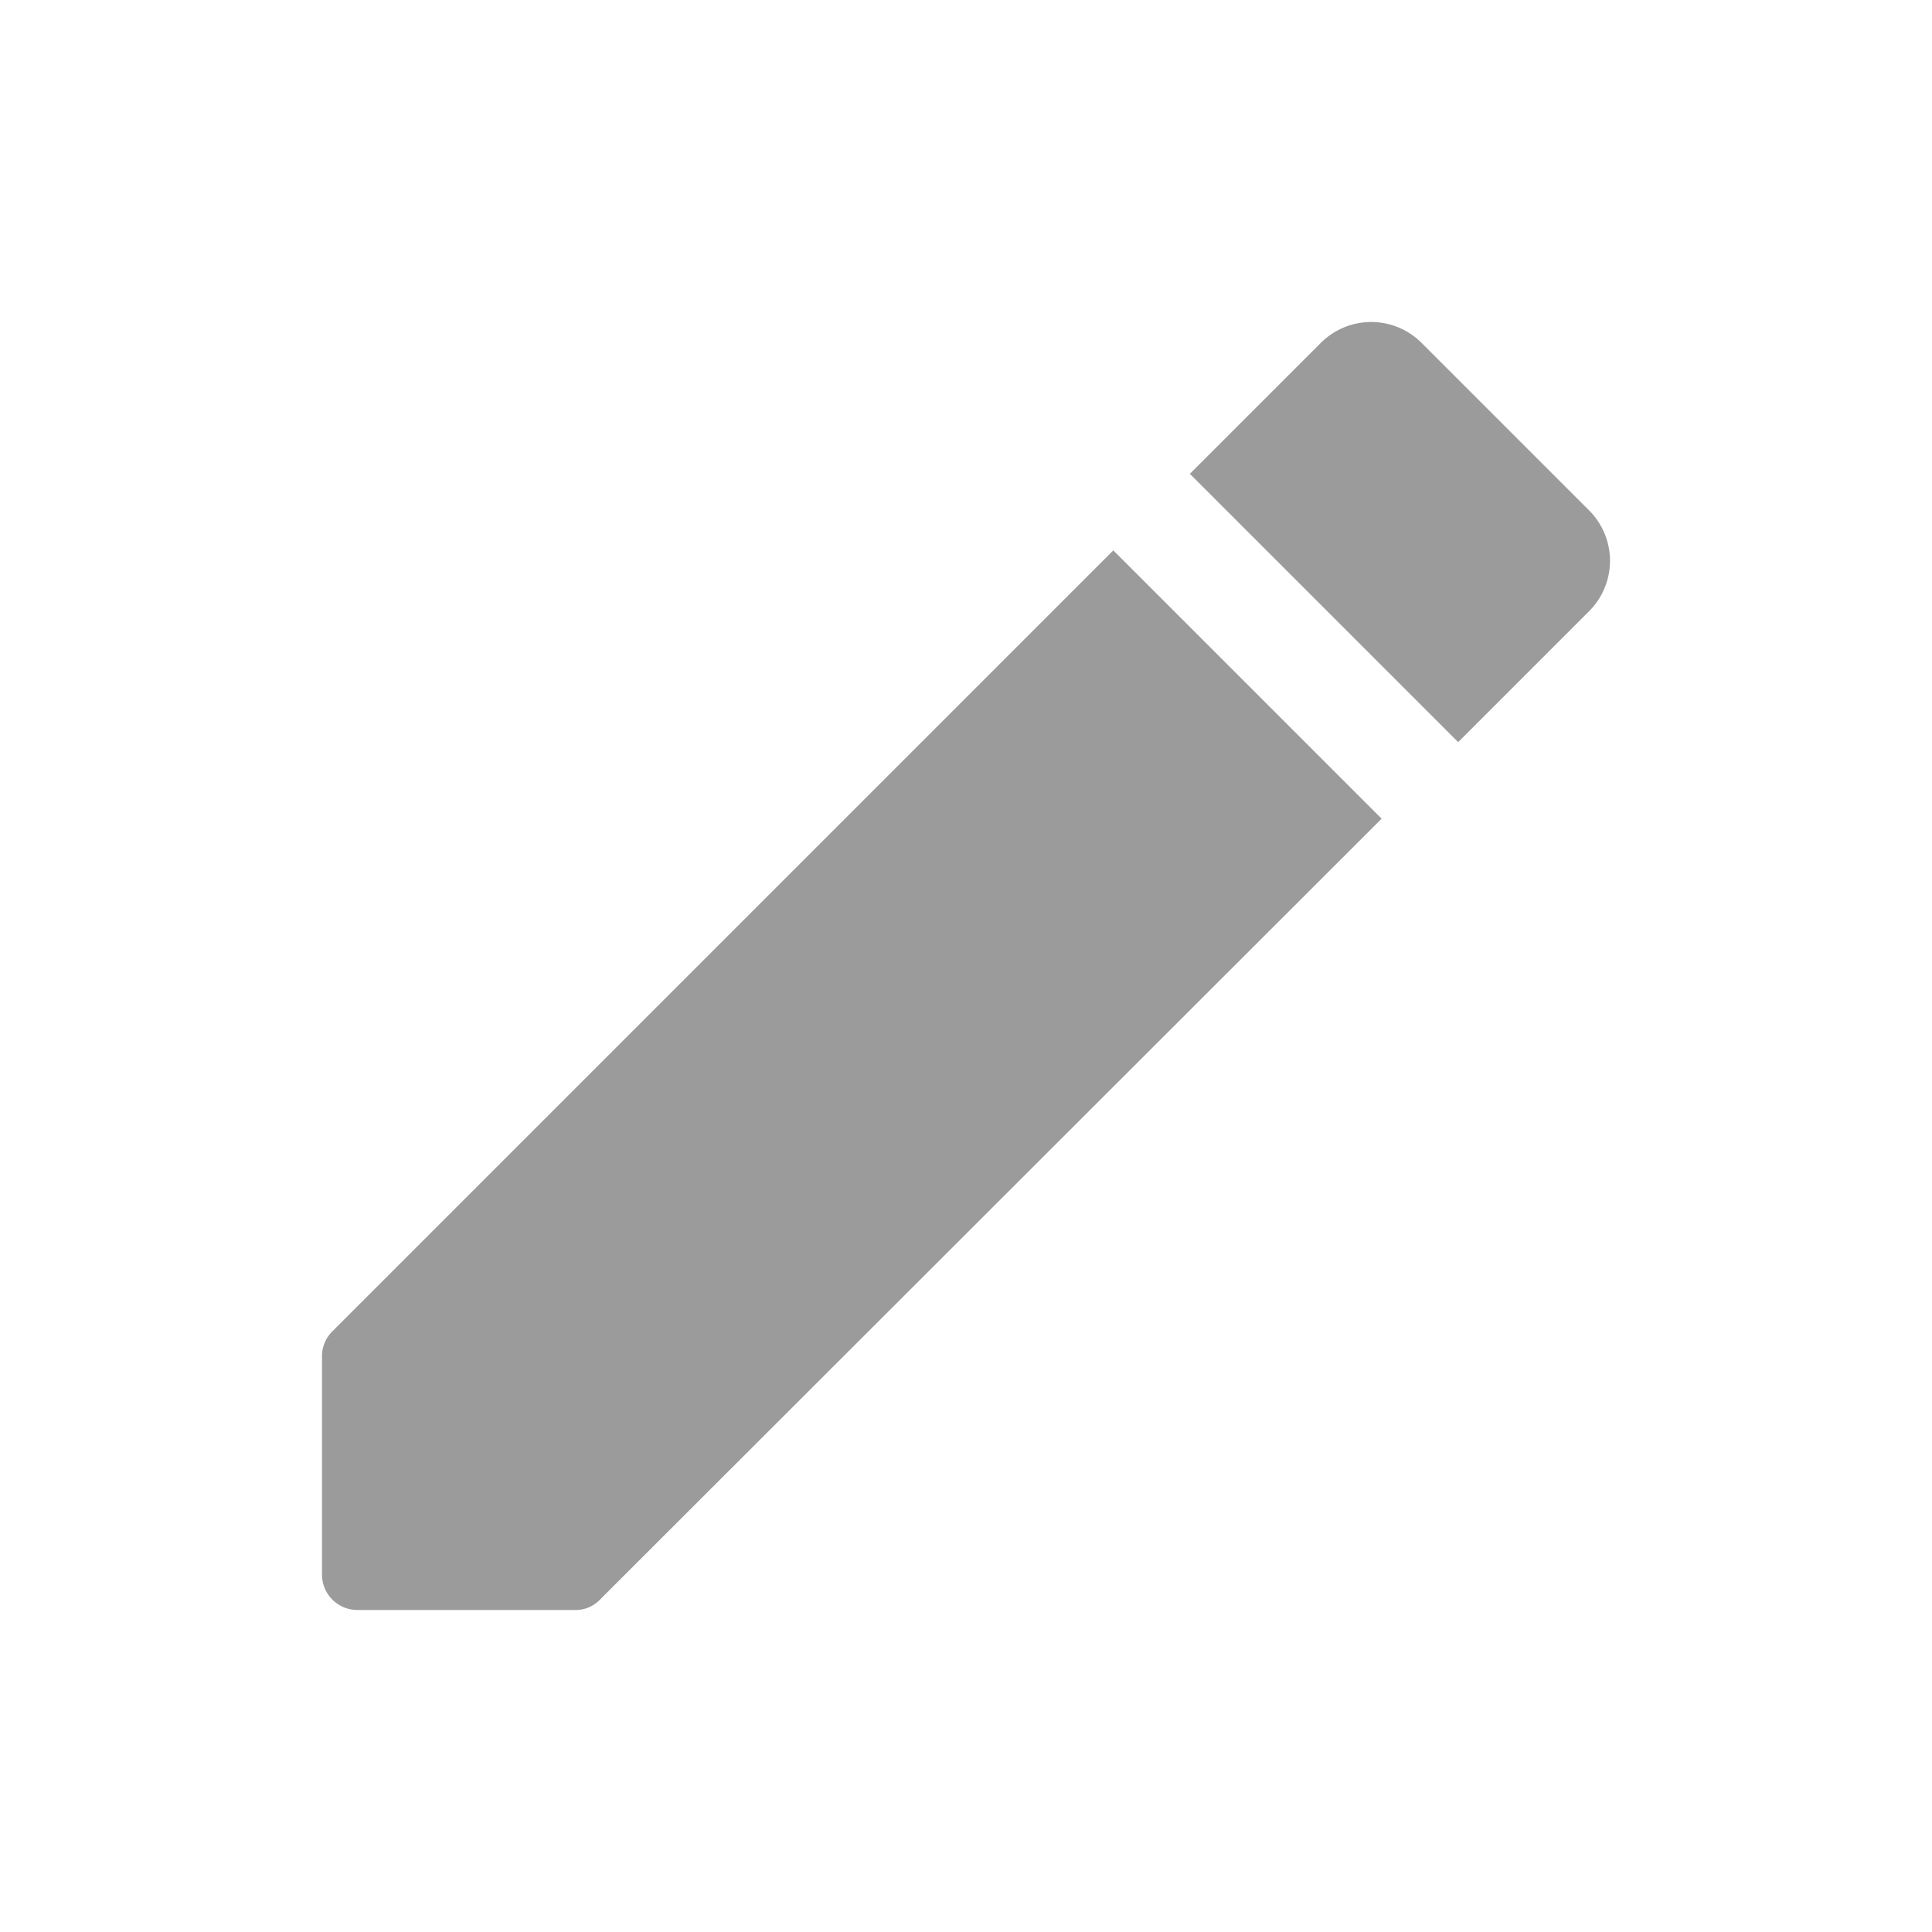 <svg xmlns="http://www.w3.org/2000/svg" xmlns:xlink="http://www.w3.org/1999/xlink" width="24" height="24" viewBox="0 0 24 24">
    <defs>
        <path id="a" d="M4 16.854v2.702a.44.44 0 0 0 .444.444h2.702a.417.417 0 0 0 .311-.133l9.706-9.697-3.333-3.333-9.697 9.697a.436.436 0 0 0-.133.32zm15.74-9.261a.885.885 0 0 0 0-1.253l-2.08-2.08a.885.885 0 0 0-1.253 0l-1.626 1.626 3.333 3.333 1.626-1.626z"/>
    </defs>
    <use fill="#9B9B9B" fill-rule="evenodd" xlink:href="#a"/>
</svg>
